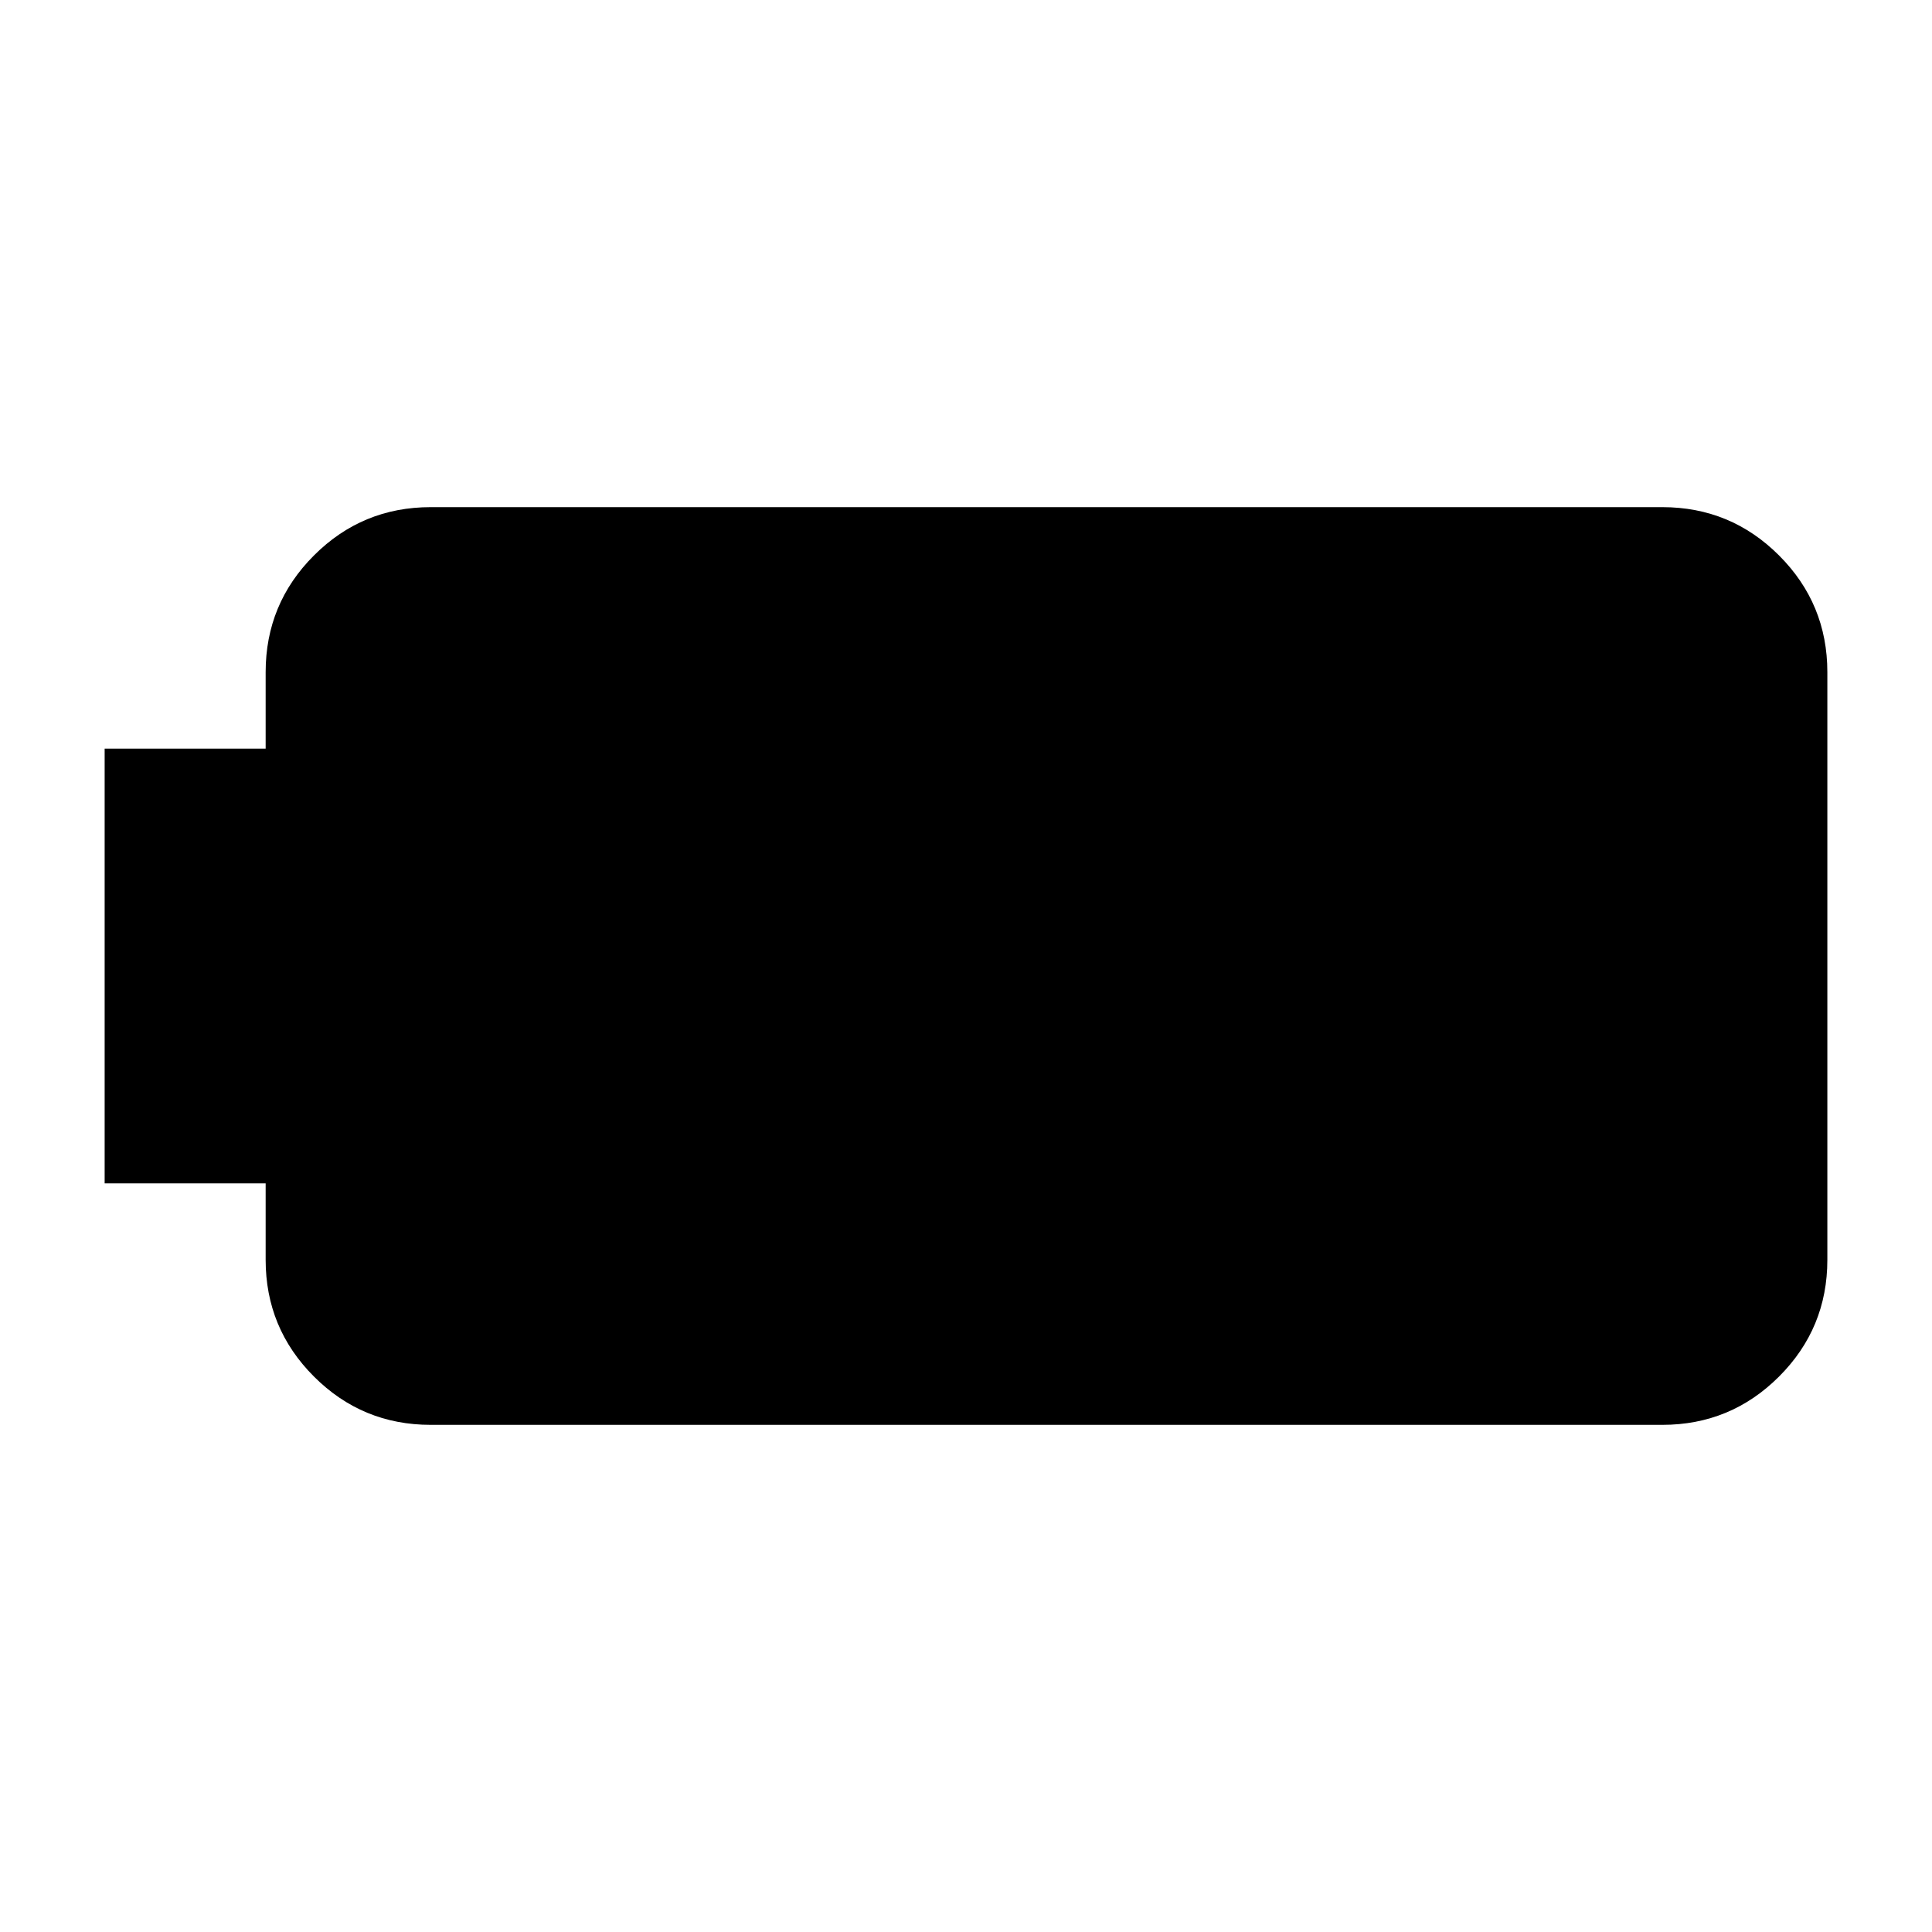 <svg xmlns="http://www.w3.org/2000/svg" height="24" width="24"><path d="M1.3 14.7V9.3H3.3V8.35Q3.3 7.5 3.9 6.9Q4.5 6.3 5.35 6.3H20.65Q21.5 6.3 22.1 6.9Q22.7 7.5 22.7 8.35V15.65Q22.7 16.5 22.1 17.1Q21.5 17.7 20.65 17.7H5.35Q4.5 17.7 3.9 17.1Q3.3 16.5 3.3 15.65V14.7Z"/></svg>